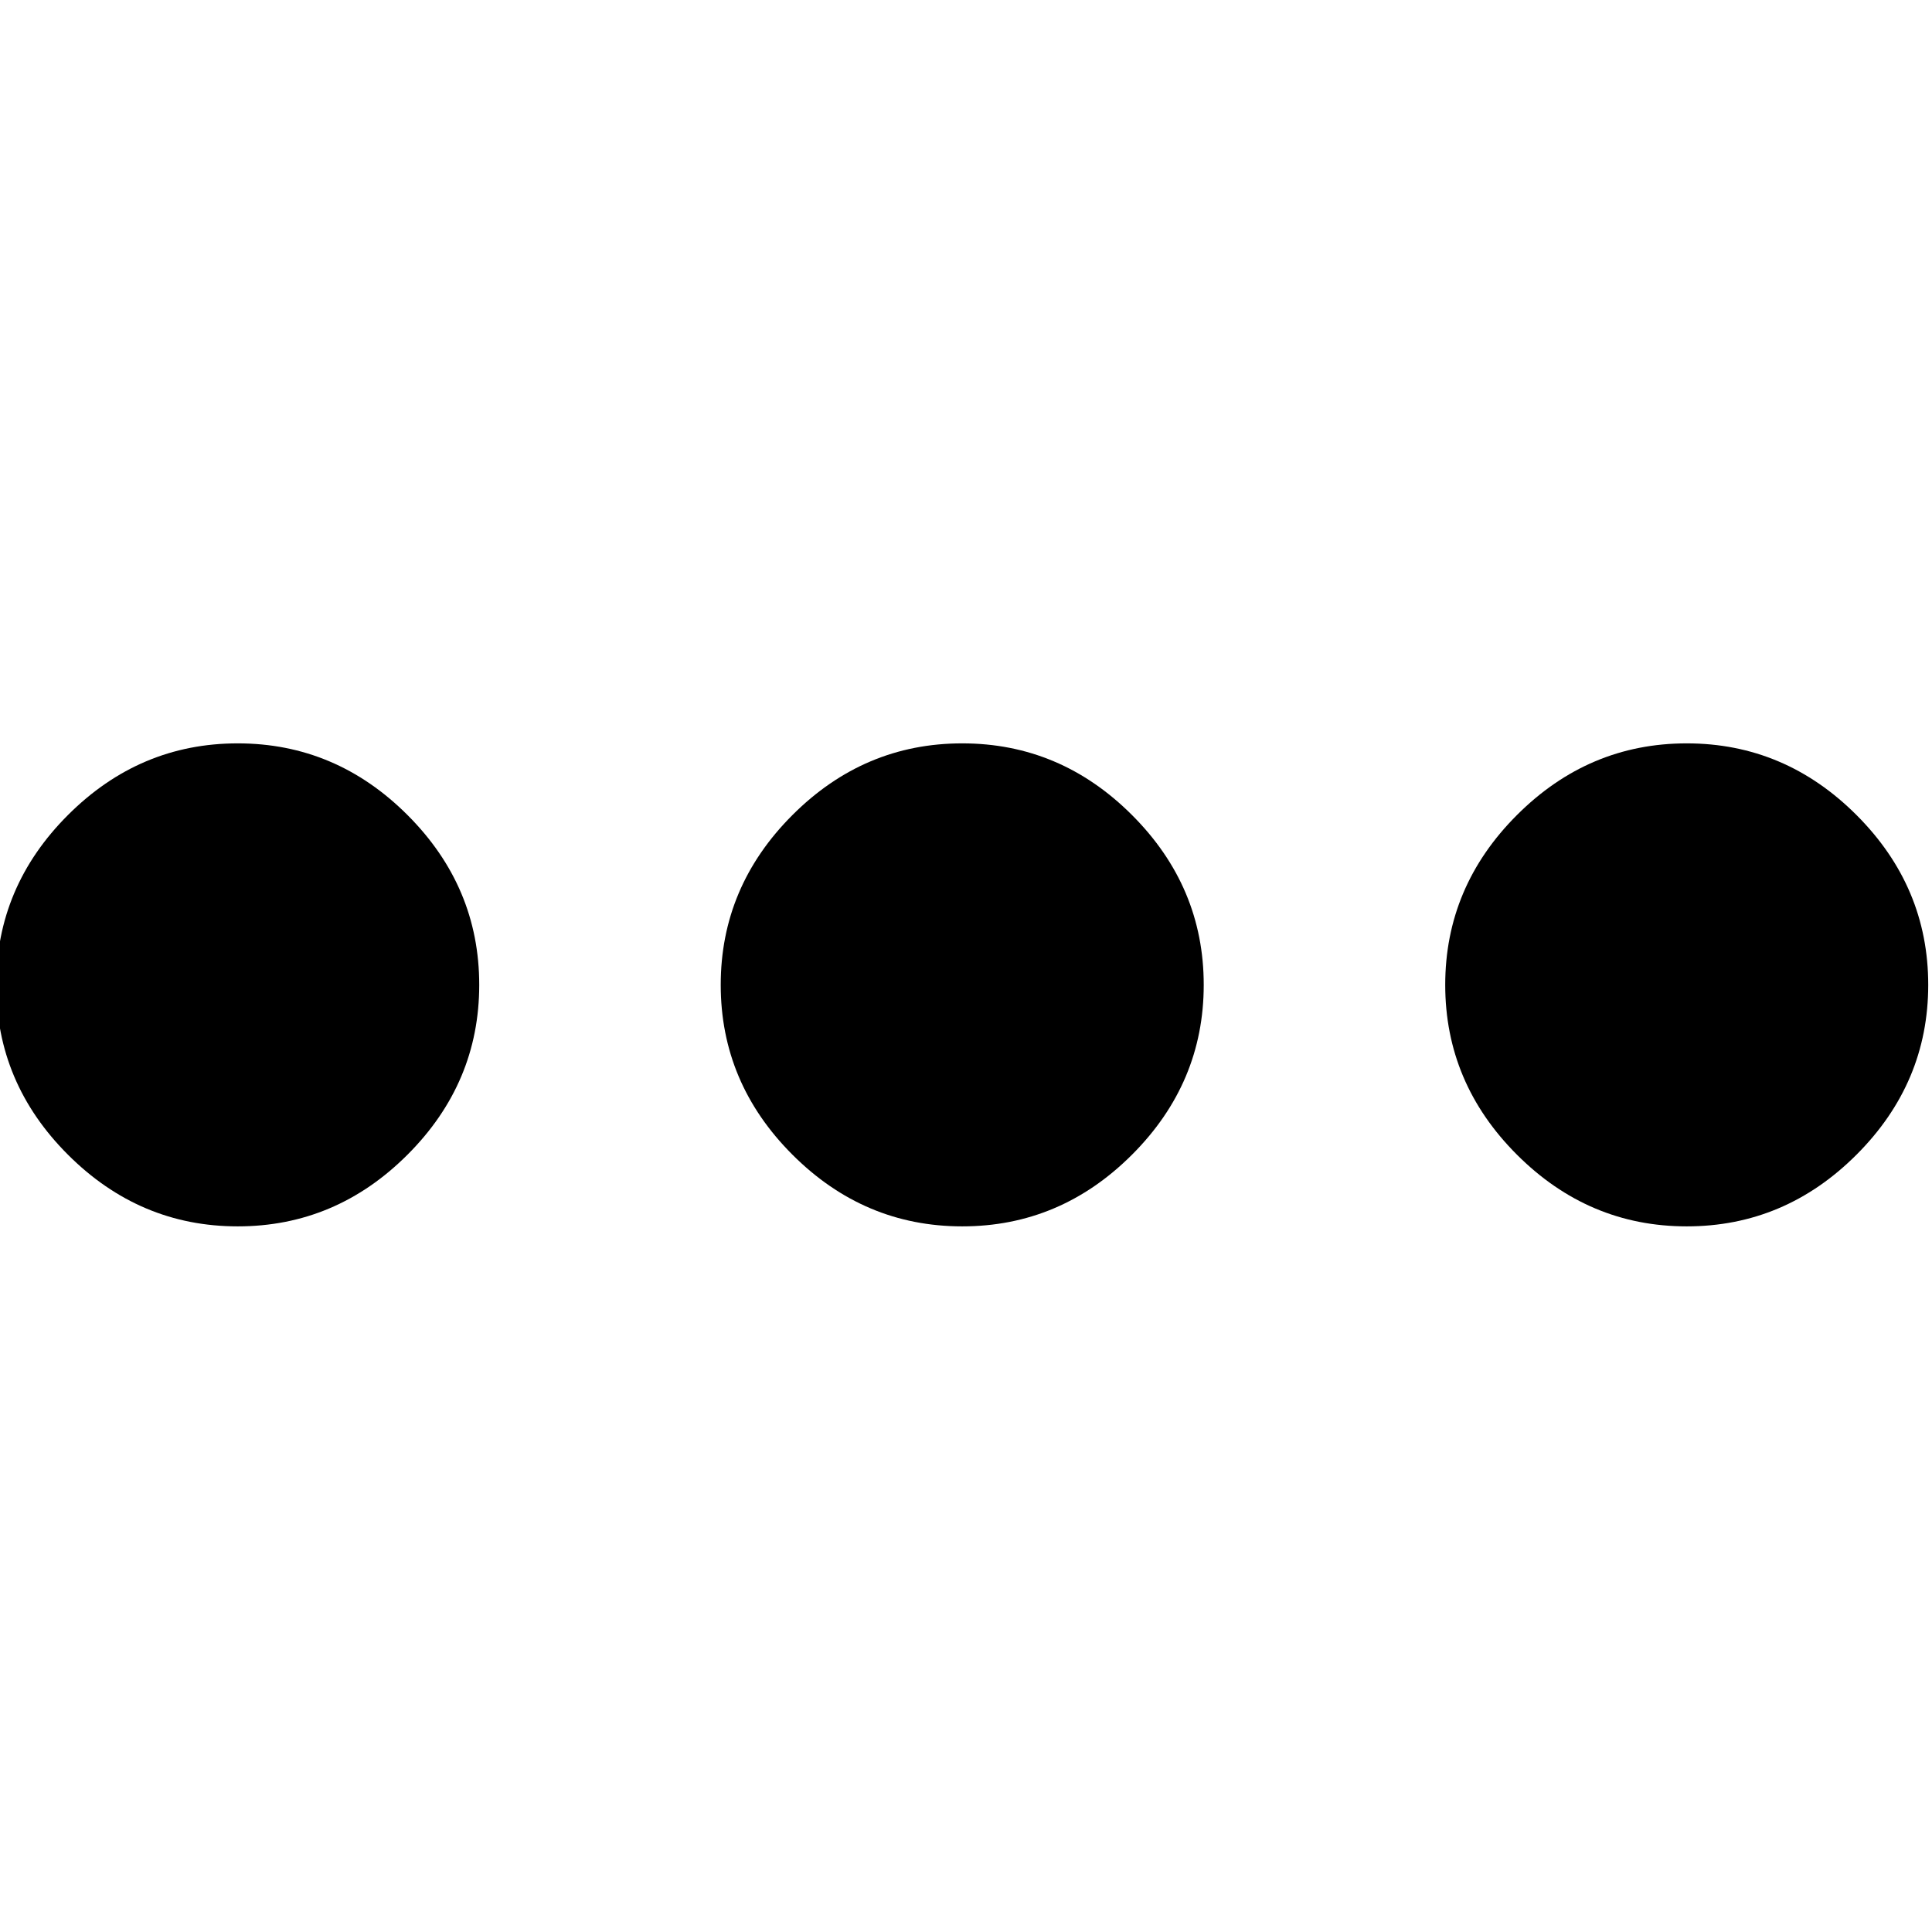 <svg xmlns="http://www.w3.org/2000/svg" viewBox="0 0 512 512"><path d="M383 261q0-26 19-45t45-19 45 19 19 45-19 45-45 19-45-19-19-45zm-192 0q0-26 19-45t45-19 45 19 19 45-19 45-45 19-45-19-19-45zm-64 0q0 26-19 45t-45 19-45-19-19-45 19-45 45-19 45 19 19 45z"/></svg>